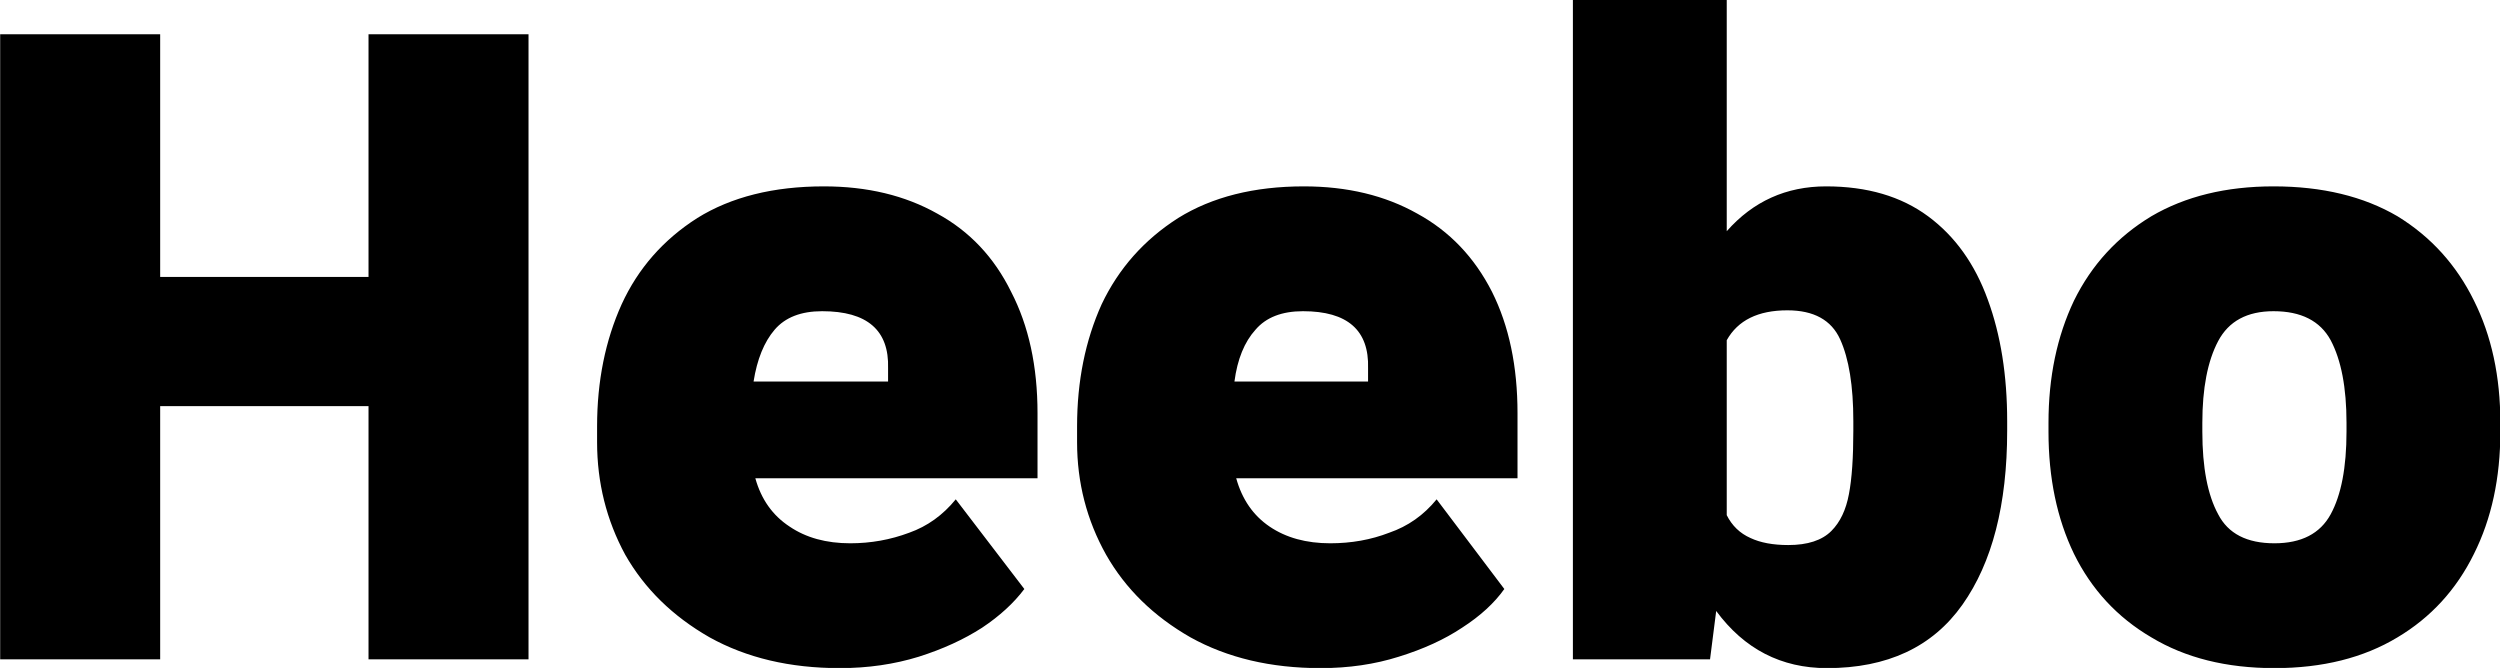 <svg xmlns="http://www.w3.org/2000/svg" viewBox="0.498 -7.5 28.438 7.598"><path d="M4.69-7.11L6.51-7.11L6.51 0L4.69 0L4.69-2.88L2.32-2.88L2.32 0L0.50 0L0.50-7.11L2.32-7.11L2.32-4.35L4.69-4.35L4.69-7.11ZM12.30-2.80L12.30-2.06L9.09-2.06Q9.19-1.70 9.48-1.51Q9.76-1.32 10.17-1.32L10.17-1.32Q10.52-1.32 10.84-1.44Q11.15-1.55 11.37-1.82L11.37-1.82L12.15-0.80Q11.97-0.56 11.67-0.36Q11.36-0.16 10.95-0.03Q10.53 0.10 10.05 0.10L10.05 0.10Q9.20 0.10 8.57-0.25Q7.94-0.61 7.61-1.19Q7.29-1.78 7.29-2.47L7.29-2.47L7.29-2.65Q7.29-3.42 7.57-4.04Q7.85-4.65 8.43-5.02Q9.01-5.38 9.87-5.38L9.87-5.38Q10.61-5.38 11.16-5.07Q11.71-4.77 12.00-4.18Q12.30-3.60 12.30-2.80L12.30-2.80ZM10.60-3.31Q10.62-3.96 9.85-3.96L9.85-3.96Q9.49-3.96 9.31-3.75Q9.13-3.54 9.07-3.16L9.07-3.16L10.60-3.16L10.60-3.31ZM17.76-2.80L17.76-2.06L14.56-2.06Q14.66-1.70 14.94-1.51Q15.22-1.32 15.63-1.32L15.63-1.32Q15.99-1.32 16.30-1.44Q16.62-1.55 16.84-1.82L16.84-1.82L17.61-0.80Q17.44-0.56 17.13-0.36Q16.83-0.16 16.41-0.03Q16.00 0.10 15.52 0.10L15.52 0.10Q14.67 0.10 14.04-0.25Q13.41-0.61 13.08-1.19Q12.75-1.78 12.75-2.47L12.75-2.47L12.75-2.65Q12.75-3.42 13.03-4.04Q13.32-4.65 13.90-5.02Q14.48-5.38 15.33-5.38L15.33-5.38Q16.07-5.38 16.62-5.07Q17.17-4.77 17.47-4.18Q17.76-3.60 17.76-2.80L17.76-2.80ZM16.06-3.31Q16.08-3.96 15.32-3.96L15.32-3.96Q14.96-3.96 14.78-3.75Q14.59-3.54 14.54-3.16L14.54-3.16L16.06-3.16L16.06-3.31ZM21.27-5.38Q21.97-5.38 22.43-5.04Q22.89-4.70 23.11-4.09Q23.33-3.49 23.33-2.71L23.33-2.71L23.33-2.60Q23.33-1.34 22.82-0.62Q22.31 0.10 21.28 0.10L21.28 0.10Q20.50 0.10 20.02-0.55L20.02-0.55L19.95 0L18.39 0L18.39-7.50L20.14-7.50L20.14-4.87Q20.59-5.38 21.27-5.38L21.27-5.38ZM21.58-2.71Q21.58-3.31 21.43-3.64Q21.28-3.97 20.83-3.97L20.83-3.97Q20.33-3.97 20.14-3.63L20.14-3.63L20.14-1.64Q20.23-1.46 20.41-1.38Q20.58-1.30 20.84-1.30L20.84-1.30Q21.17-1.30 21.33-1.46Q21.48-1.61 21.53-1.88Q21.58-2.14 21.58-2.60L21.58-2.60L21.58-2.71ZM23.80-2.69Q23.80-3.47 24.09-4.08Q24.39-4.69 24.97-5.04Q25.55-5.38 26.36-5.38L26.36-5.38Q27.19-5.38 27.77-5.04Q28.34-4.69 28.64-4.08Q28.94-3.48 28.94-2.69L28.94-2.69L28.94-2.59Q28.94-1.80 28.64-1.20Q28.34-0.59 27.77-0.25Q27.19 0.10 26.37 0.10L26.37 0.10Q25.55 0.10 24.97-0.25Q24.39-0.59 24.09-1.20Q23.80-1.80 23.80-2.59L23.80-2.59L23.80-2.69ZM25.55-2.59Q25.55-1.98 25.73-1.65Q25.90-1.32 26.37-1.32L26.37-1.32Q26.83-1.32 27.01-1.65Q27.19-1.98 27.19-2.59L27.19-2.59L27.19-2.69Q27.19-3.29 27.01-3.63Q26.83-3.96 26.36-3.96L26.36-3.96Q25.91-3.96 25.73-3.62Q25.55-3.28 25.55-2.69L25.55-2.69L25.55-2.59Z"/></svg>